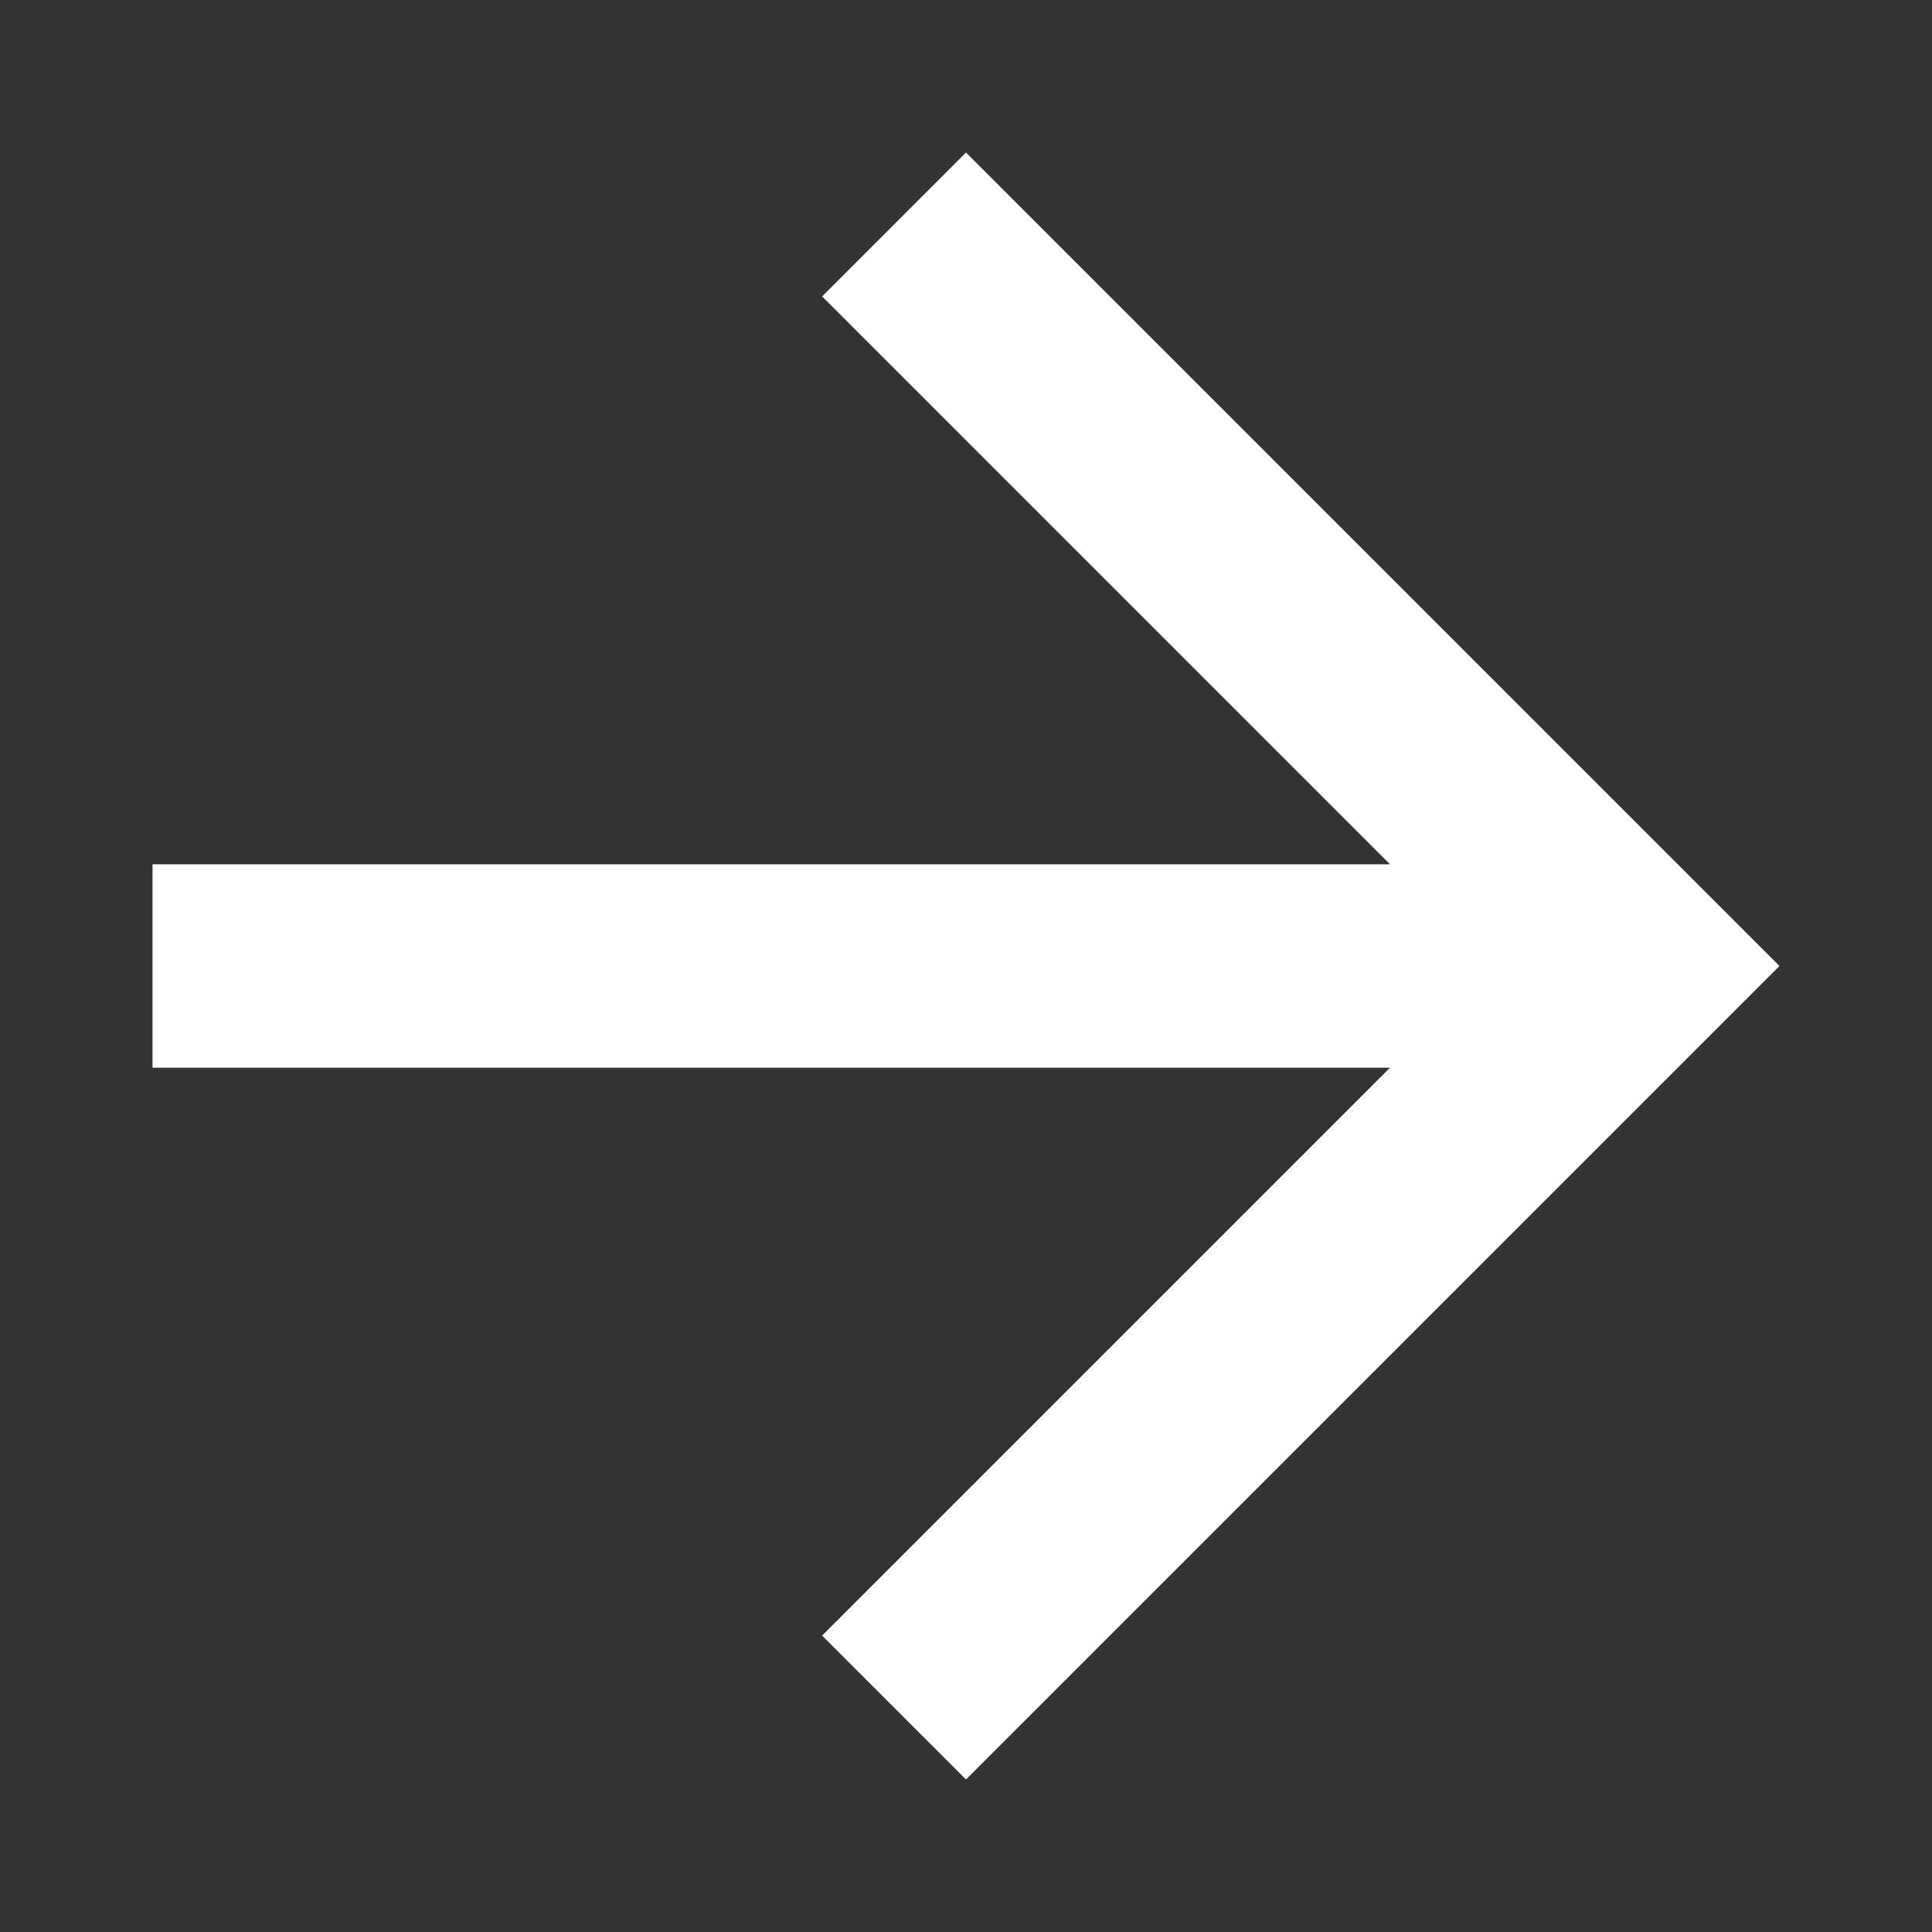 <svg xmlns="http://www.w3.org/2000/svg" width="48" height="48" viewBox="5 5 38 38">
    <rect x="5" y="5" width="38" height="38" fill="#333333" stroke="none"/>
    <path d="M24 8l-2.83 2.83L32.34 22H8v4h24.34L21.17 37.17 24 40l16-16z" fill="#ffffff"/>
</svg>
